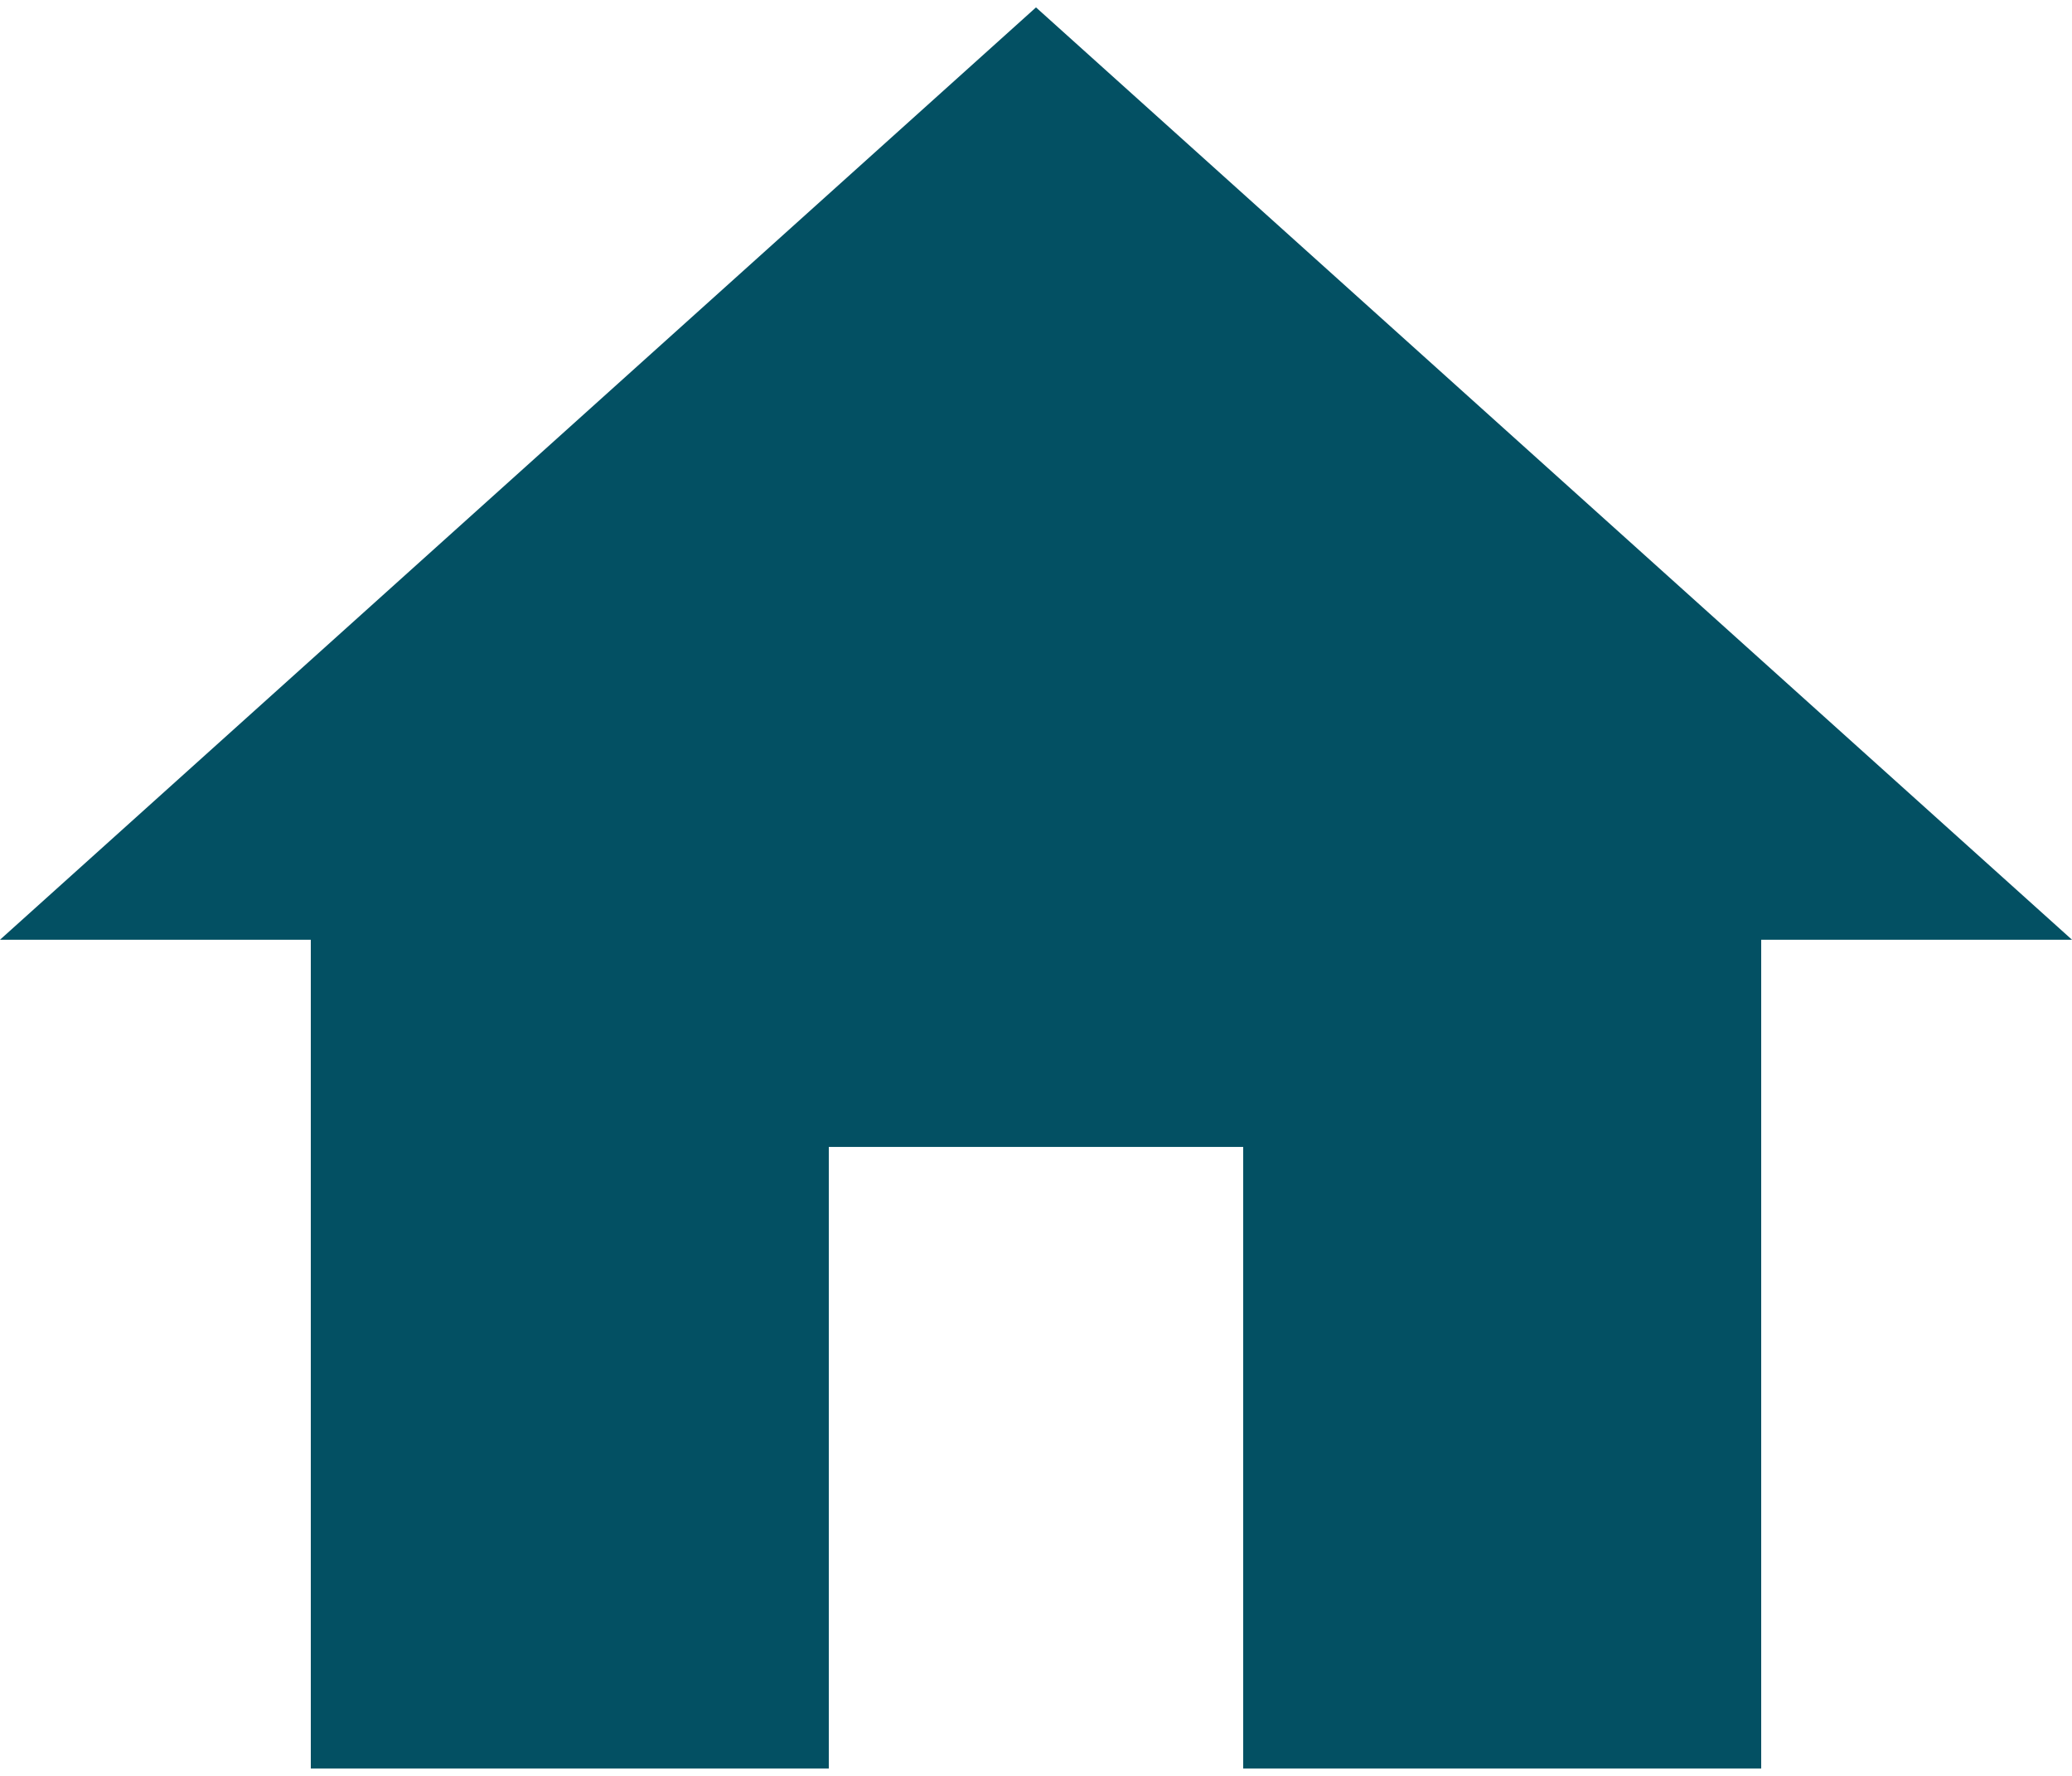 <?xml version="1.0" encoding="utf-8"?><svg width="28" height="24" fill="none" xmlns="http://www.w3.org/2000/svg" viewBox="0 0 28 24"><path d="M14 .1L0 12.7h4.2v11.2h7v-8.4h5.6v8.4h7V12.7H28L14 .1z" fill="#035063"/></svg>